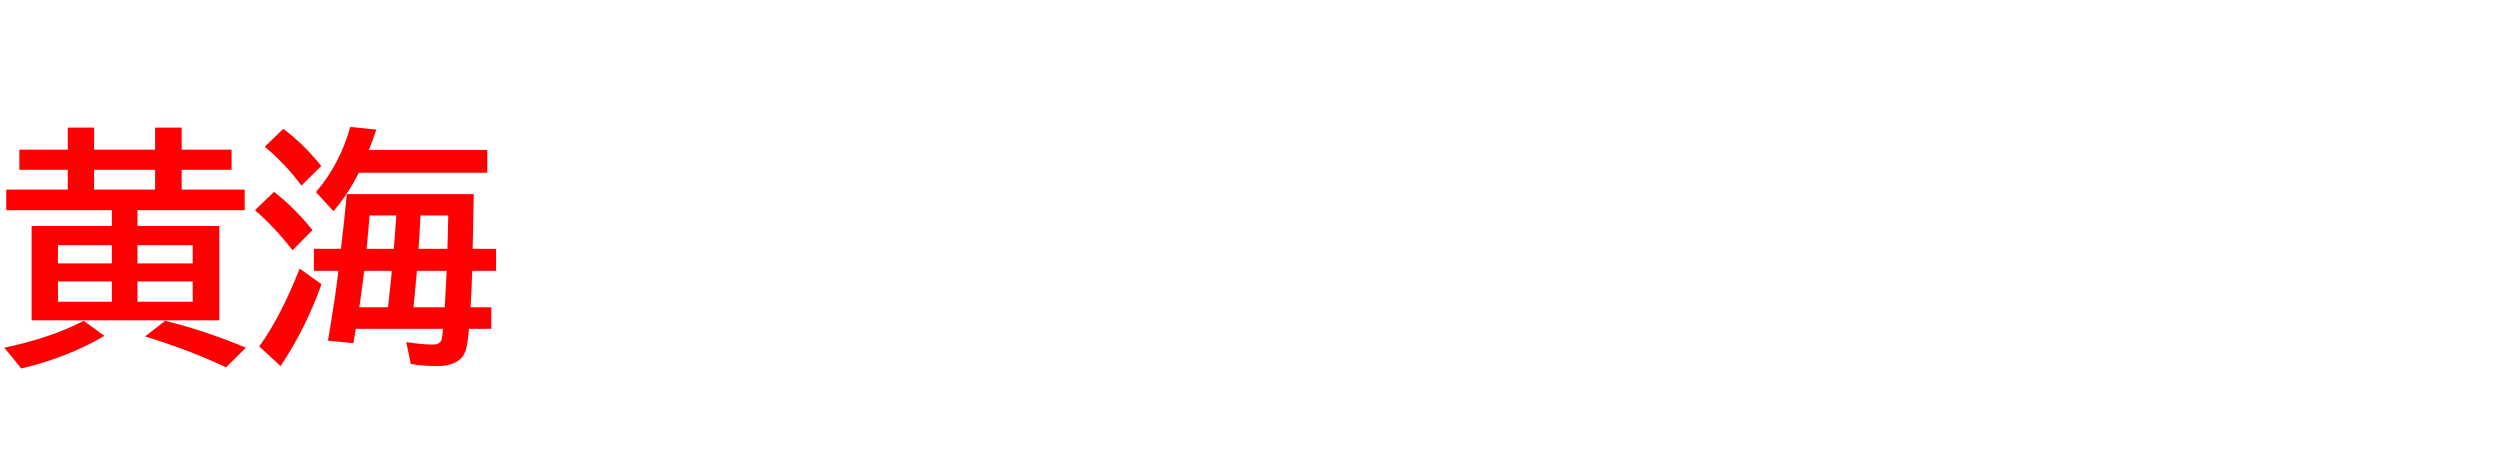 <svg xmlns="http://www.w3.org/2000/svg" id="svg1" version="1.1" height="200" width="1096">
  <defs id="defs1"></defs>
  <rect id="rect1" stroke="none" fill="none" height="200" width="1096" y="0" x="0"></rect>
  <path aria-label="黄海" style="font-weight:bold;font-size:110px;font-family:'BIZ UDPGothic';fill:#ff0000" id="text1" d="m 60.264,92.153 v 6.929 H 96.143 V 140.439 H 13.857 V 99.082 H 49.038 V 92.153 H 2.739 V 83.13 H 29.702 V 74.429 H 8.486 V 65.62 H 29.702 V 55.952 H 41.25 v 9.668 H 67.998 V 55.952 H 79.653 v 9.668 h 21.86 v 8.809 H 79.653 v 8.701 h 27.607 V 92.153 Z M 49.038,107.461 H 25.405 v 8.003 h 23.633 z m 11.226,0 v 8.003 h 24.224 v -8.003 z M 49.038,123.359 H 25.405 v 8.916 h 23.633 z m 11.226,0 v 8.916 h 24.224 v -8.916 z M 67.998,74.429 H 41.25 v 8.701 H 67.998 Z M 1.88,152.417 Q 21.753,148.335 36.738,140.654 l 9.023,6.606 Q 29.38,156.821 9.346,161.548 Z M 99.097,161.011 Q 83.198,153.545 63.594,147.476 l 8.809,-6.821 q 17.188,4.189 35.396,11.763 z M 207.7,85.117 q 0,2.524 -0.483,23.955 h 10.259 v 9.668 h -10.474 q -0.161,7.036 -0.698,15.952 h 9.077 v 9.453 h -9.775 q -0.645,7.788 -1.772,10.312 -2.524,6.016 -12.246,6.016 -6.23,0 -11.494,-0.913 L 178.105,150 q 7.573,1.074 11.602,1.074 3.276,0 3.921,-2.31 0.322,-1.128 0.591,-4.619 h -38.242 q -0.054,0.43 -0.161,0.913 -0.483,2.847 -0.913,5.371 l -11.118,-1.074 q 3.276,-19.39 4.404,-29.326 l 0.161,-1.289 h -10.742 v -9.668 h 11.87 q 1.504,-12.998 2.578,-23.955 z m -33.945,9.346 h -11.763 q -0.161,2.739 -0.967,11.548 l -0.322,3.062 h 11.924 l 0.161,-1.504 q 0.107,-1.558 0.322,-4.351 0.537,-7.52 0.645,-8.755 z m 10.581,0 q -0.269,6.392 -0.806,14.126 v 0.483 h 12.622 q 0.215,-7.358 0.376,-14.609 z m -12.568,24.277 h -12.085 q -0.806,6.553 -1.719,12.944 l -0.43,3.008 h 12.568 q 1.289,-11.655 1.665,-15.952 z m 11.011,0 q -0.161,2.148 -0.645,7.09 l -0.859,8.862 h 13.696 q 0.269,-5.21 0.43,-7.842 0.322,-5.747 0.43,-8.11 z M 161.724,65.728 h 51.885 v 9.99 h -56.343 q -4.351,8.862 -11.064,16.865 l -7.681,-8.379 Q 149.102,71.797 153.56,55.63 L 165,56.812 q -1.934,5.586 -3.276,8.916 z m -29.595,15.63 q -6.606,-9.077 -16.06,-17.026 l 8.11,-7.842 q 8.755,6.445 16.65,16.274 z M 128.262,109.717 Q 120.098,99.243 111.772,92.153 l 8.379,-8.057 q 9.346,7.358 16.812,16.758 z m -14.609,42.163 q 9.346,-12.944 17.725,-34.106 l 9.561,6.821 q -6.982,19.551 -17.939,35.879 z"></path>
</svg>
